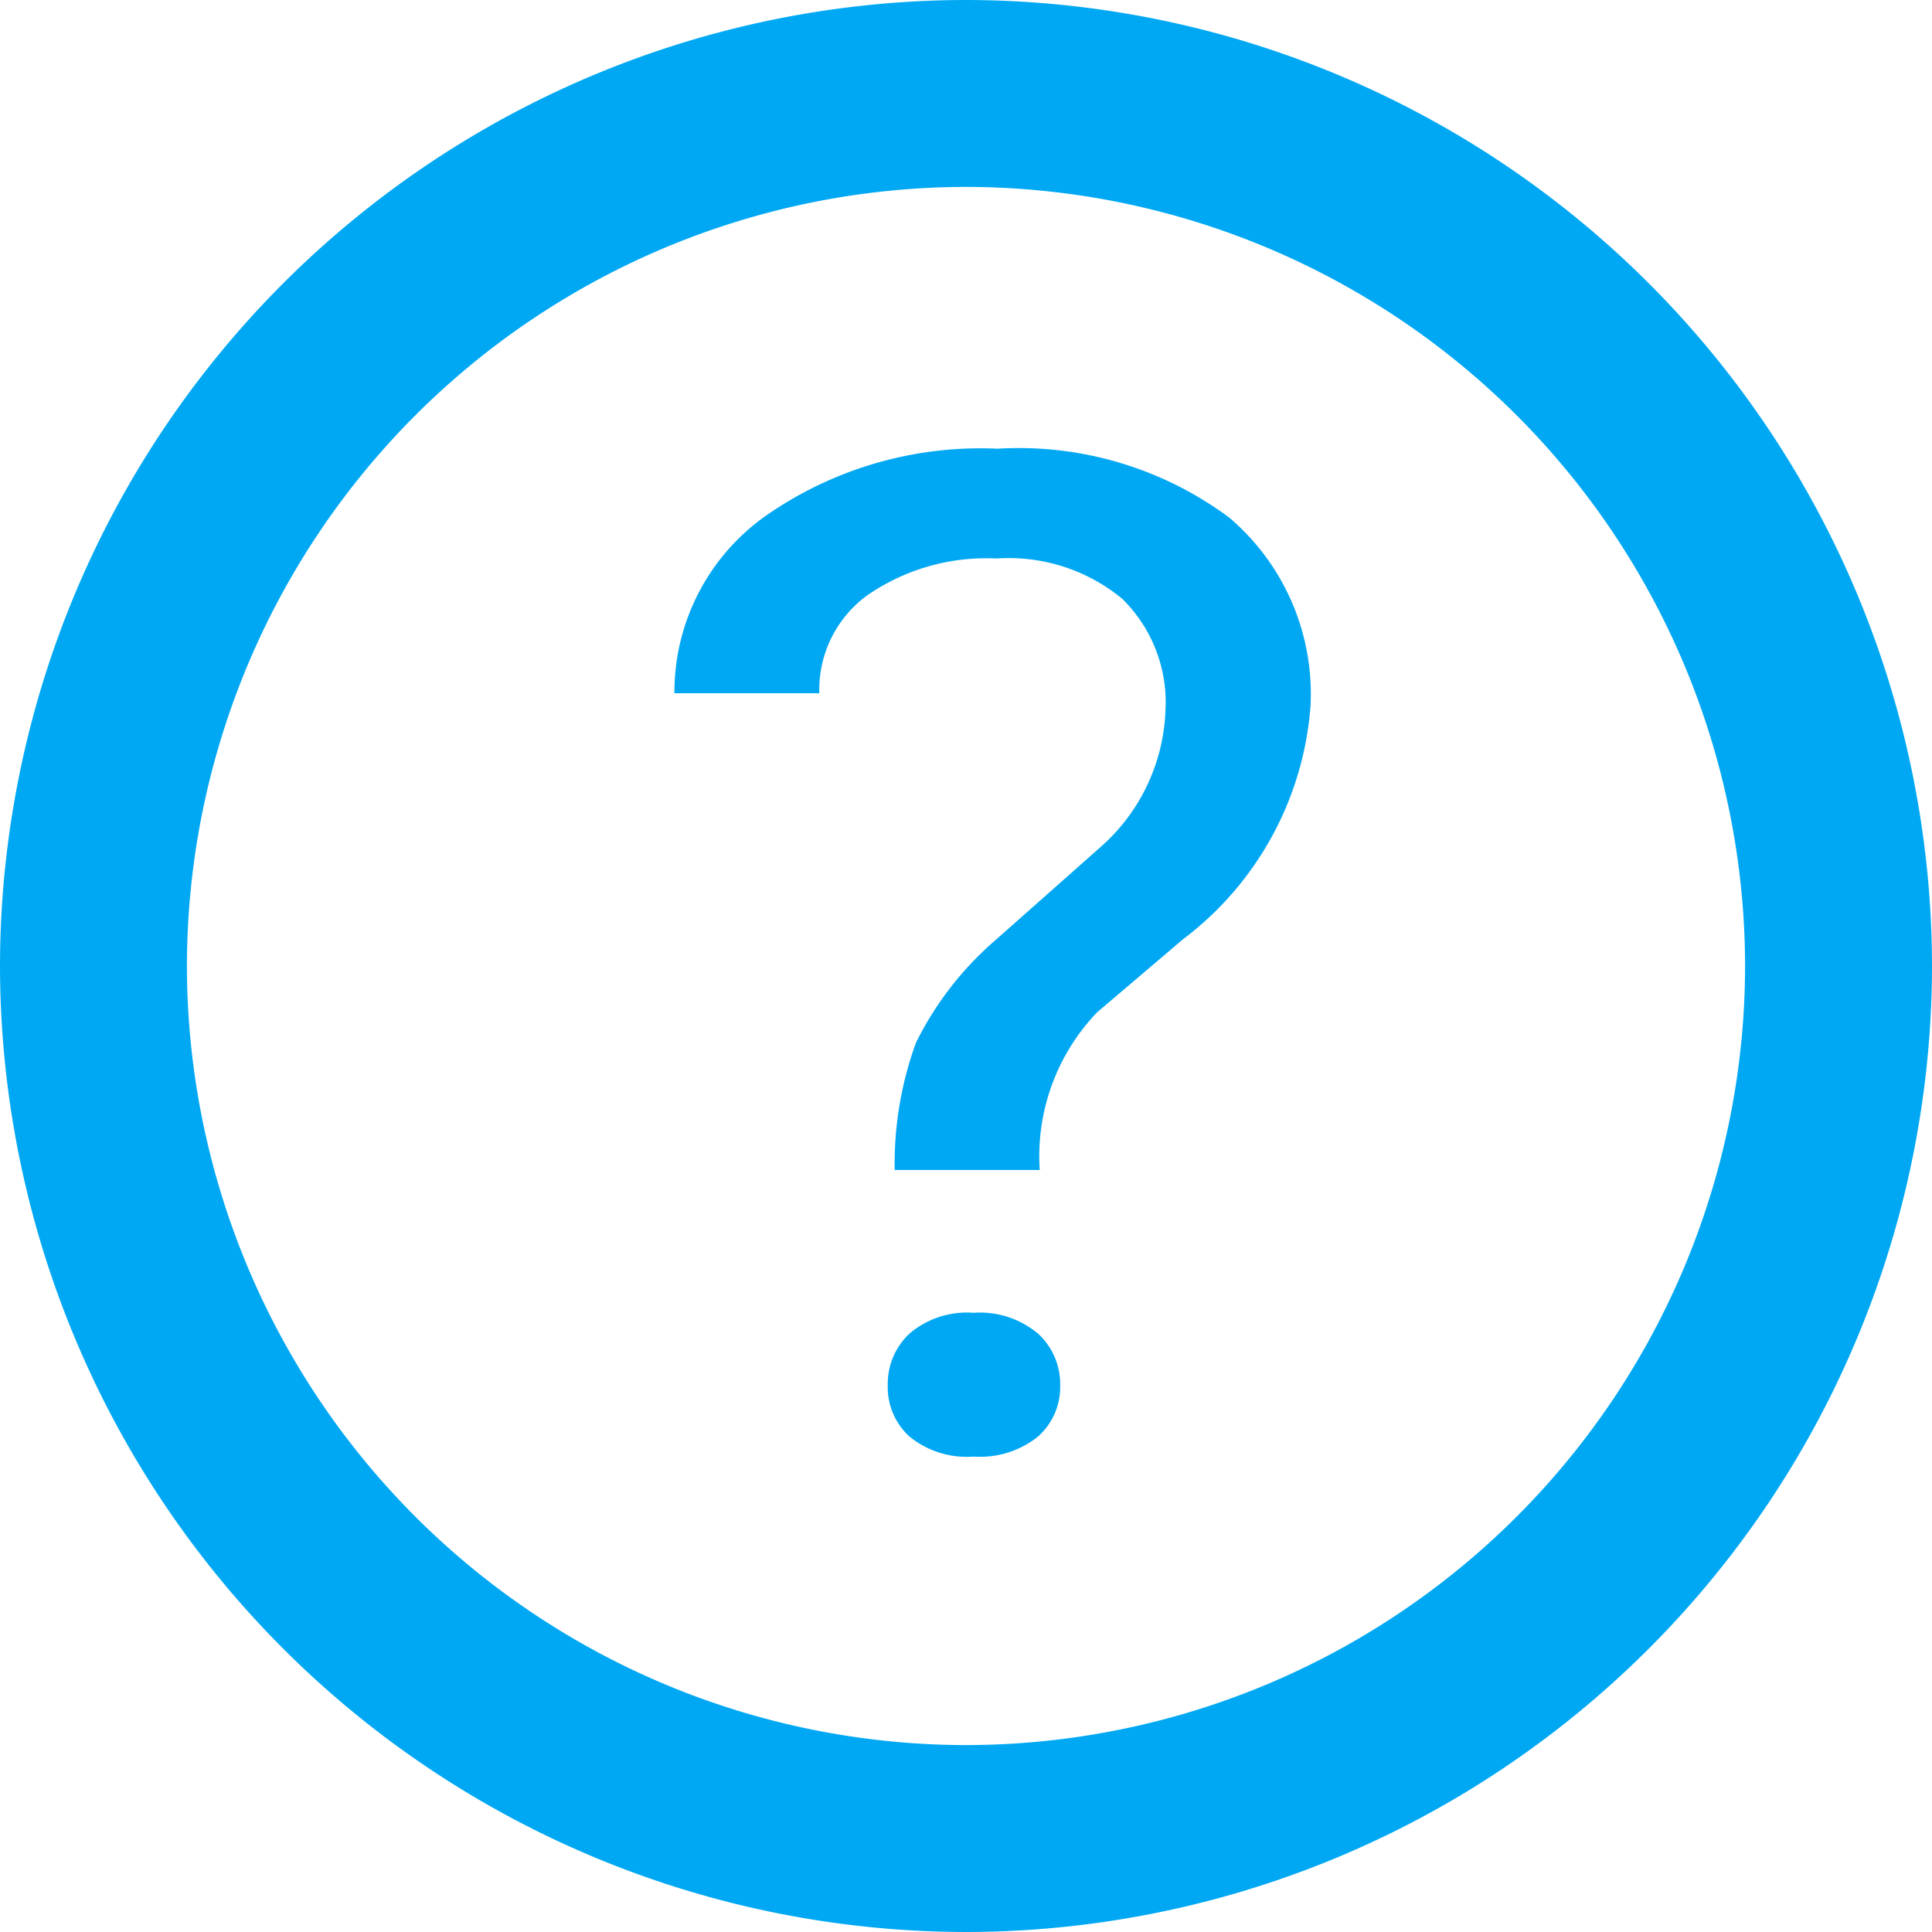 <svg xmlns="http://www.w3.org/2000/svg" width="12" height="12" viewBox="0 0 12 12">
  <g id="Group_40808" data-name="Group 40808" transform="translate(-351 -1630)">
    <g id="Group_26302" data-name="Group 26302" transform="translate(351 1630)">
      <path id="Path_29600" data-name="Path 29600" d="M-552.75,166.25a6.007,6.007,0,0,0-6,6,6.007,6.007,0,0,0,6,6,6.007,6.007,0,0,0,6-6A6.007,6.007,0,0,0-552.75,166.25Zm0,10.839a4.844,4.844,0,0,1-4.839-4.839,4.844,4.844,0,0,1,4.839-4.839,4.844,4.844,0,0,1,4.839,4.839A4.844,4.844,0,0,1-552.75,177.089Z" transform="translate(558.75 -166.25)" fill="#00A8F3"/>
    </g>
    <g id="Group_40807" data-name="Group 40807">
      <path id="Path_71605" data-name="Path 71605" d="M1.743-2.726a2.2,2.2,0,0,1,.132-.79,2.029,2.029,0,0,1,.5-.643l.64-.567a1.187,1.187,0,0,0,.41-.857.9.9,0,0,0-.269-.691,1.107,1.107,0,0,0-.781-.25,1.3,1.3,0,0,0-.8.227.725.725,0,0,0-.3.61h-.9a1.341,1.341,0,0,1,.564-1.1,2.33,2.33,0,0,1,1.443-.419,2.192,2.192,0,0,1,1.438.427A1.438,1.438,0,0,1,4.326-5.61a2,2,0,0,1-.791,1.45L3-3.705a1.291,1.291,0,0,0-.356.979ZM1.7-1.388a.428.428,0,0,1,.134-.321.552.552,0,0,1,.4-.13.561.561,0,0,1,.4.13.424.424,0,0,1,.137.321.411.411,0,0,1-.137.317.573.573,0,0,1-.4.125.564.564,0,0,1-.4-.125A.415.415,0,0,1,1.7-1.388Z" transform="translate(354.814 1639.993)" fill="#00A8F3"/>
    </g>
  </g>
</svg>
